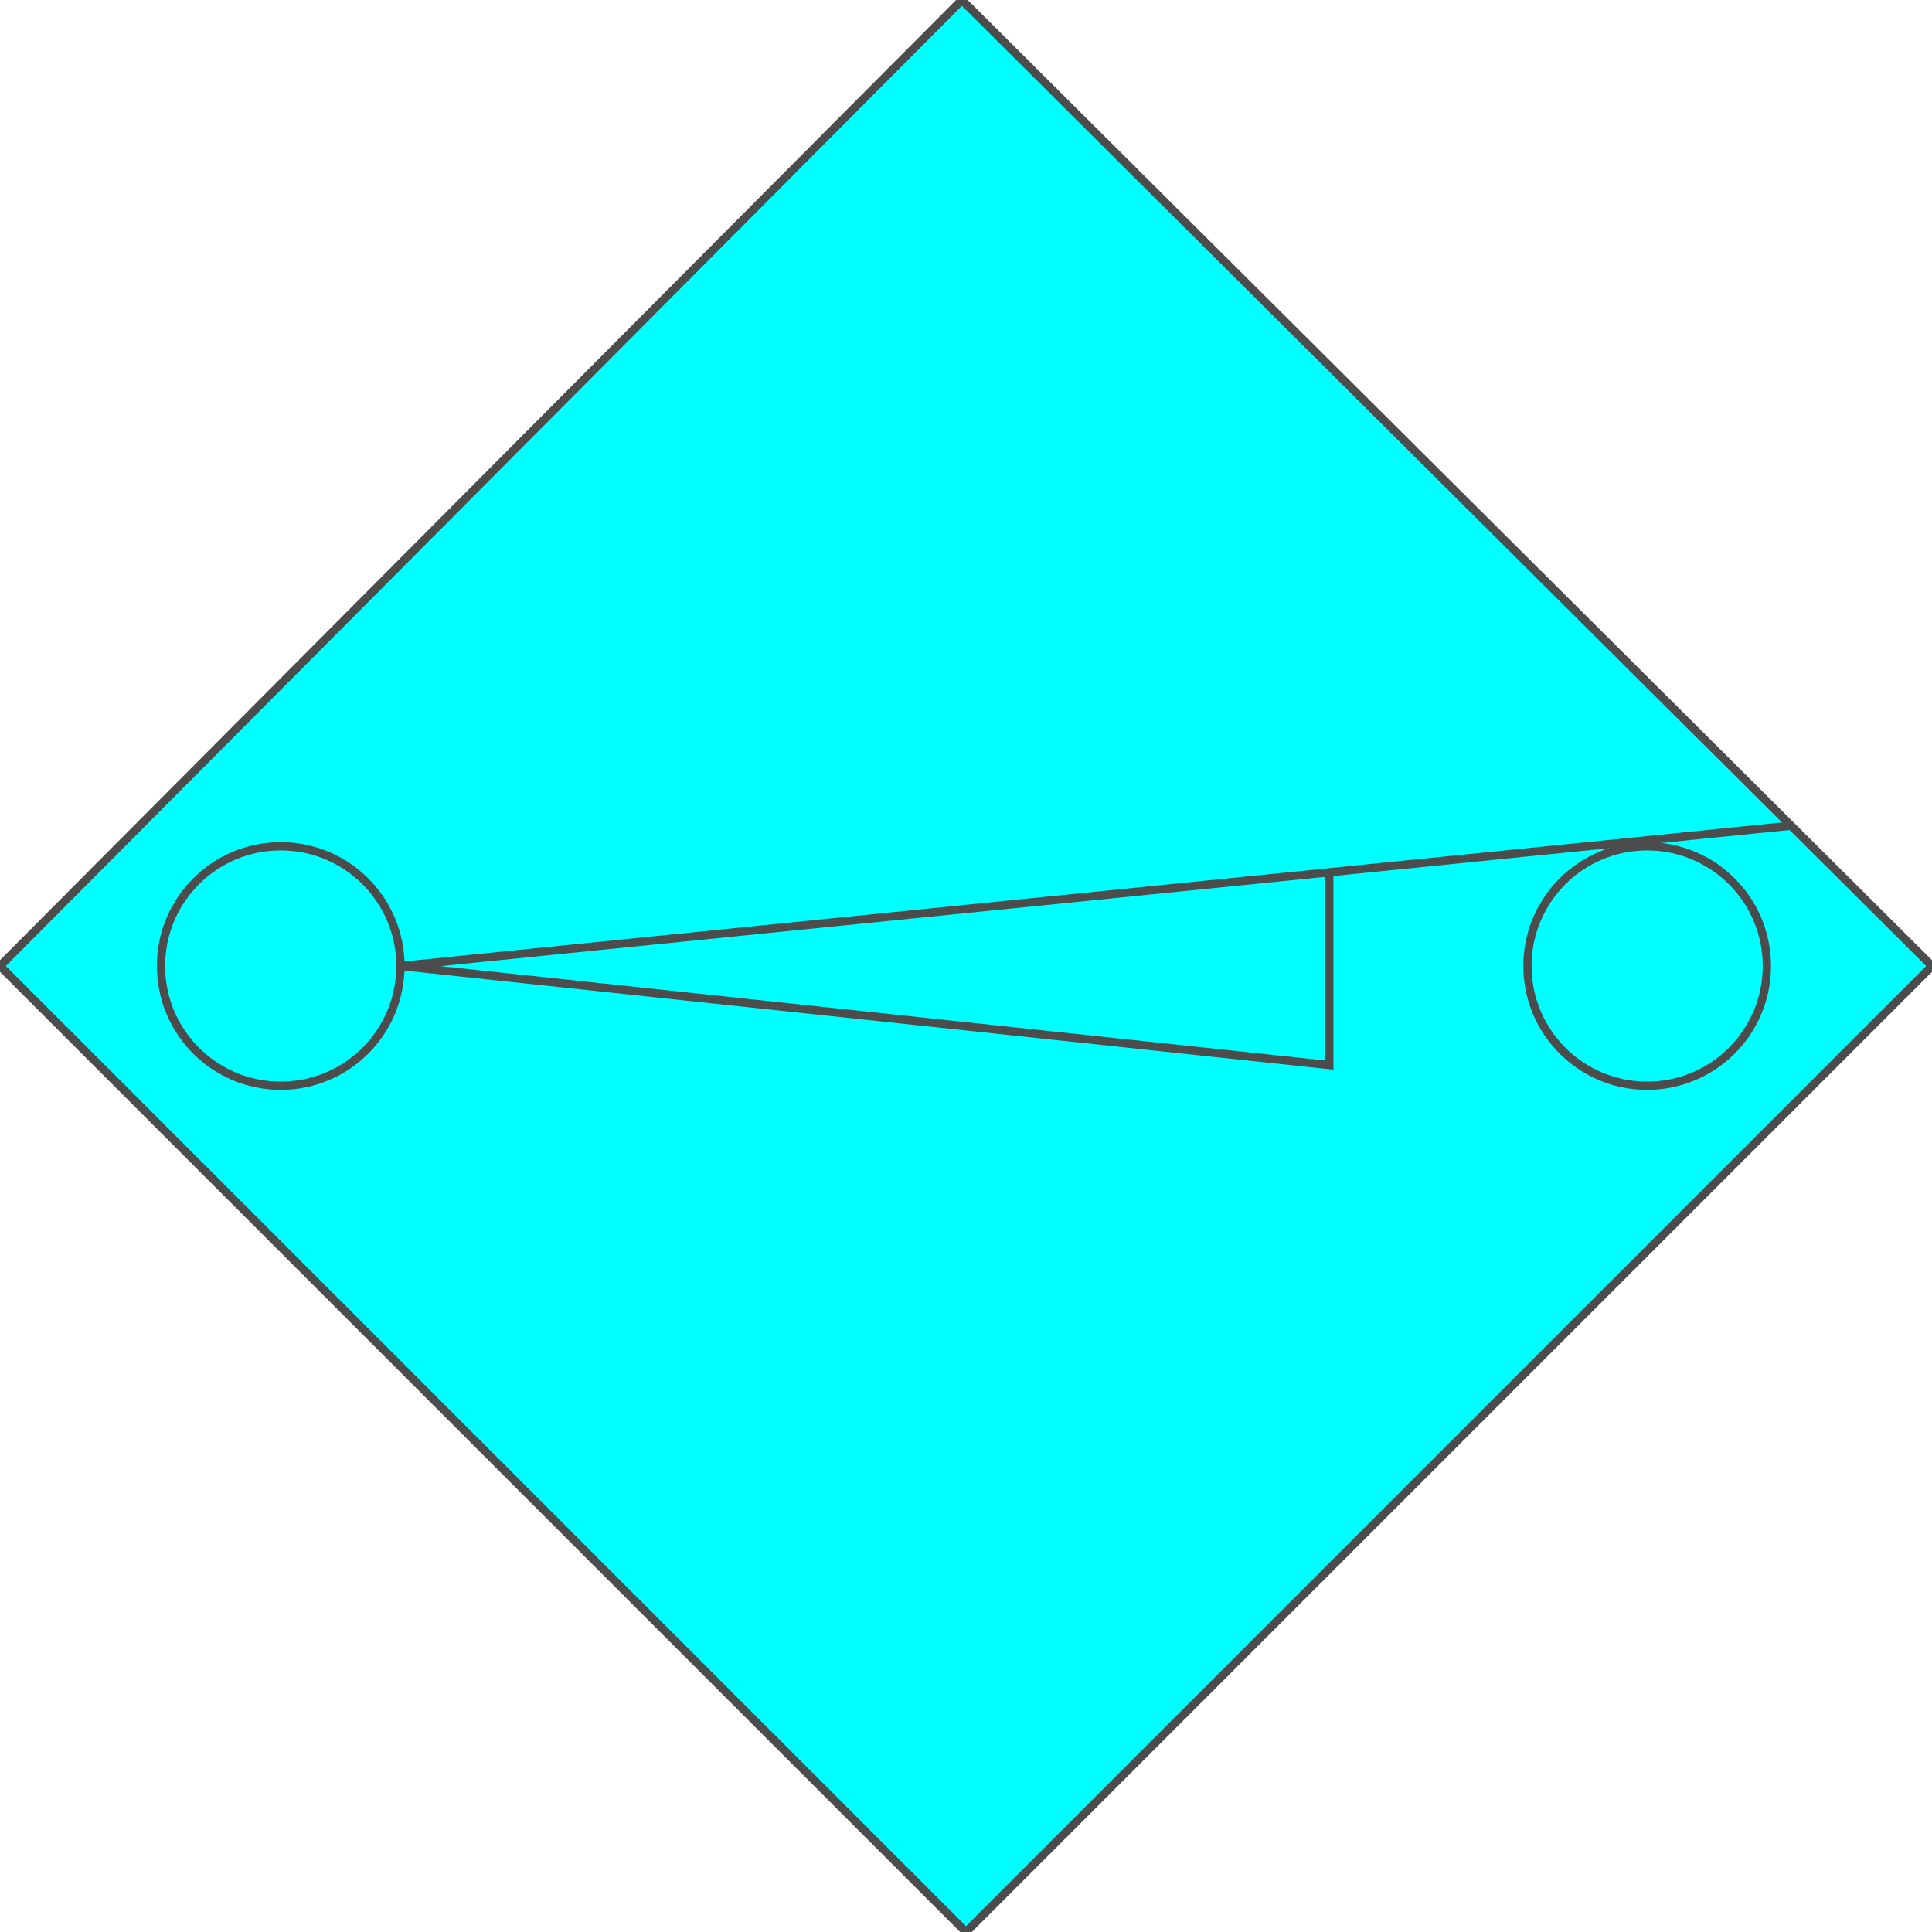 <!DOCTYPE svg PUBLIC "-//W3C//DTD SVG 20000303 Stylable//EN" "http://www.w3.org/TR/2000/03/WD-SVG-20000303/DTD/svg-20000303-stylable.dtd"><svg xmlns="http://www.w3.org/2000/svg" width="999px" height="999px" viewBox="0 0 468 468"><path style="fill:#0ff;stroke:#4c4c4c;stroke-width:2" d="M0,234 l233,-234 235,234 -234,234 -234,-234z" /><circle style="fill:none;stroke:#4c4c4c;stroke-width:2" cx="399" cy="234" r="29" /><circle style="fill:none;stroke:#4c4c4c;stroke-width:2" cx="68" cy="234" r="29" /><path style="fill:none;stroke:#4c4c4c;stroke-width:2" d="M434,200 l-337,34 225,24 0,-47" /></svg>
